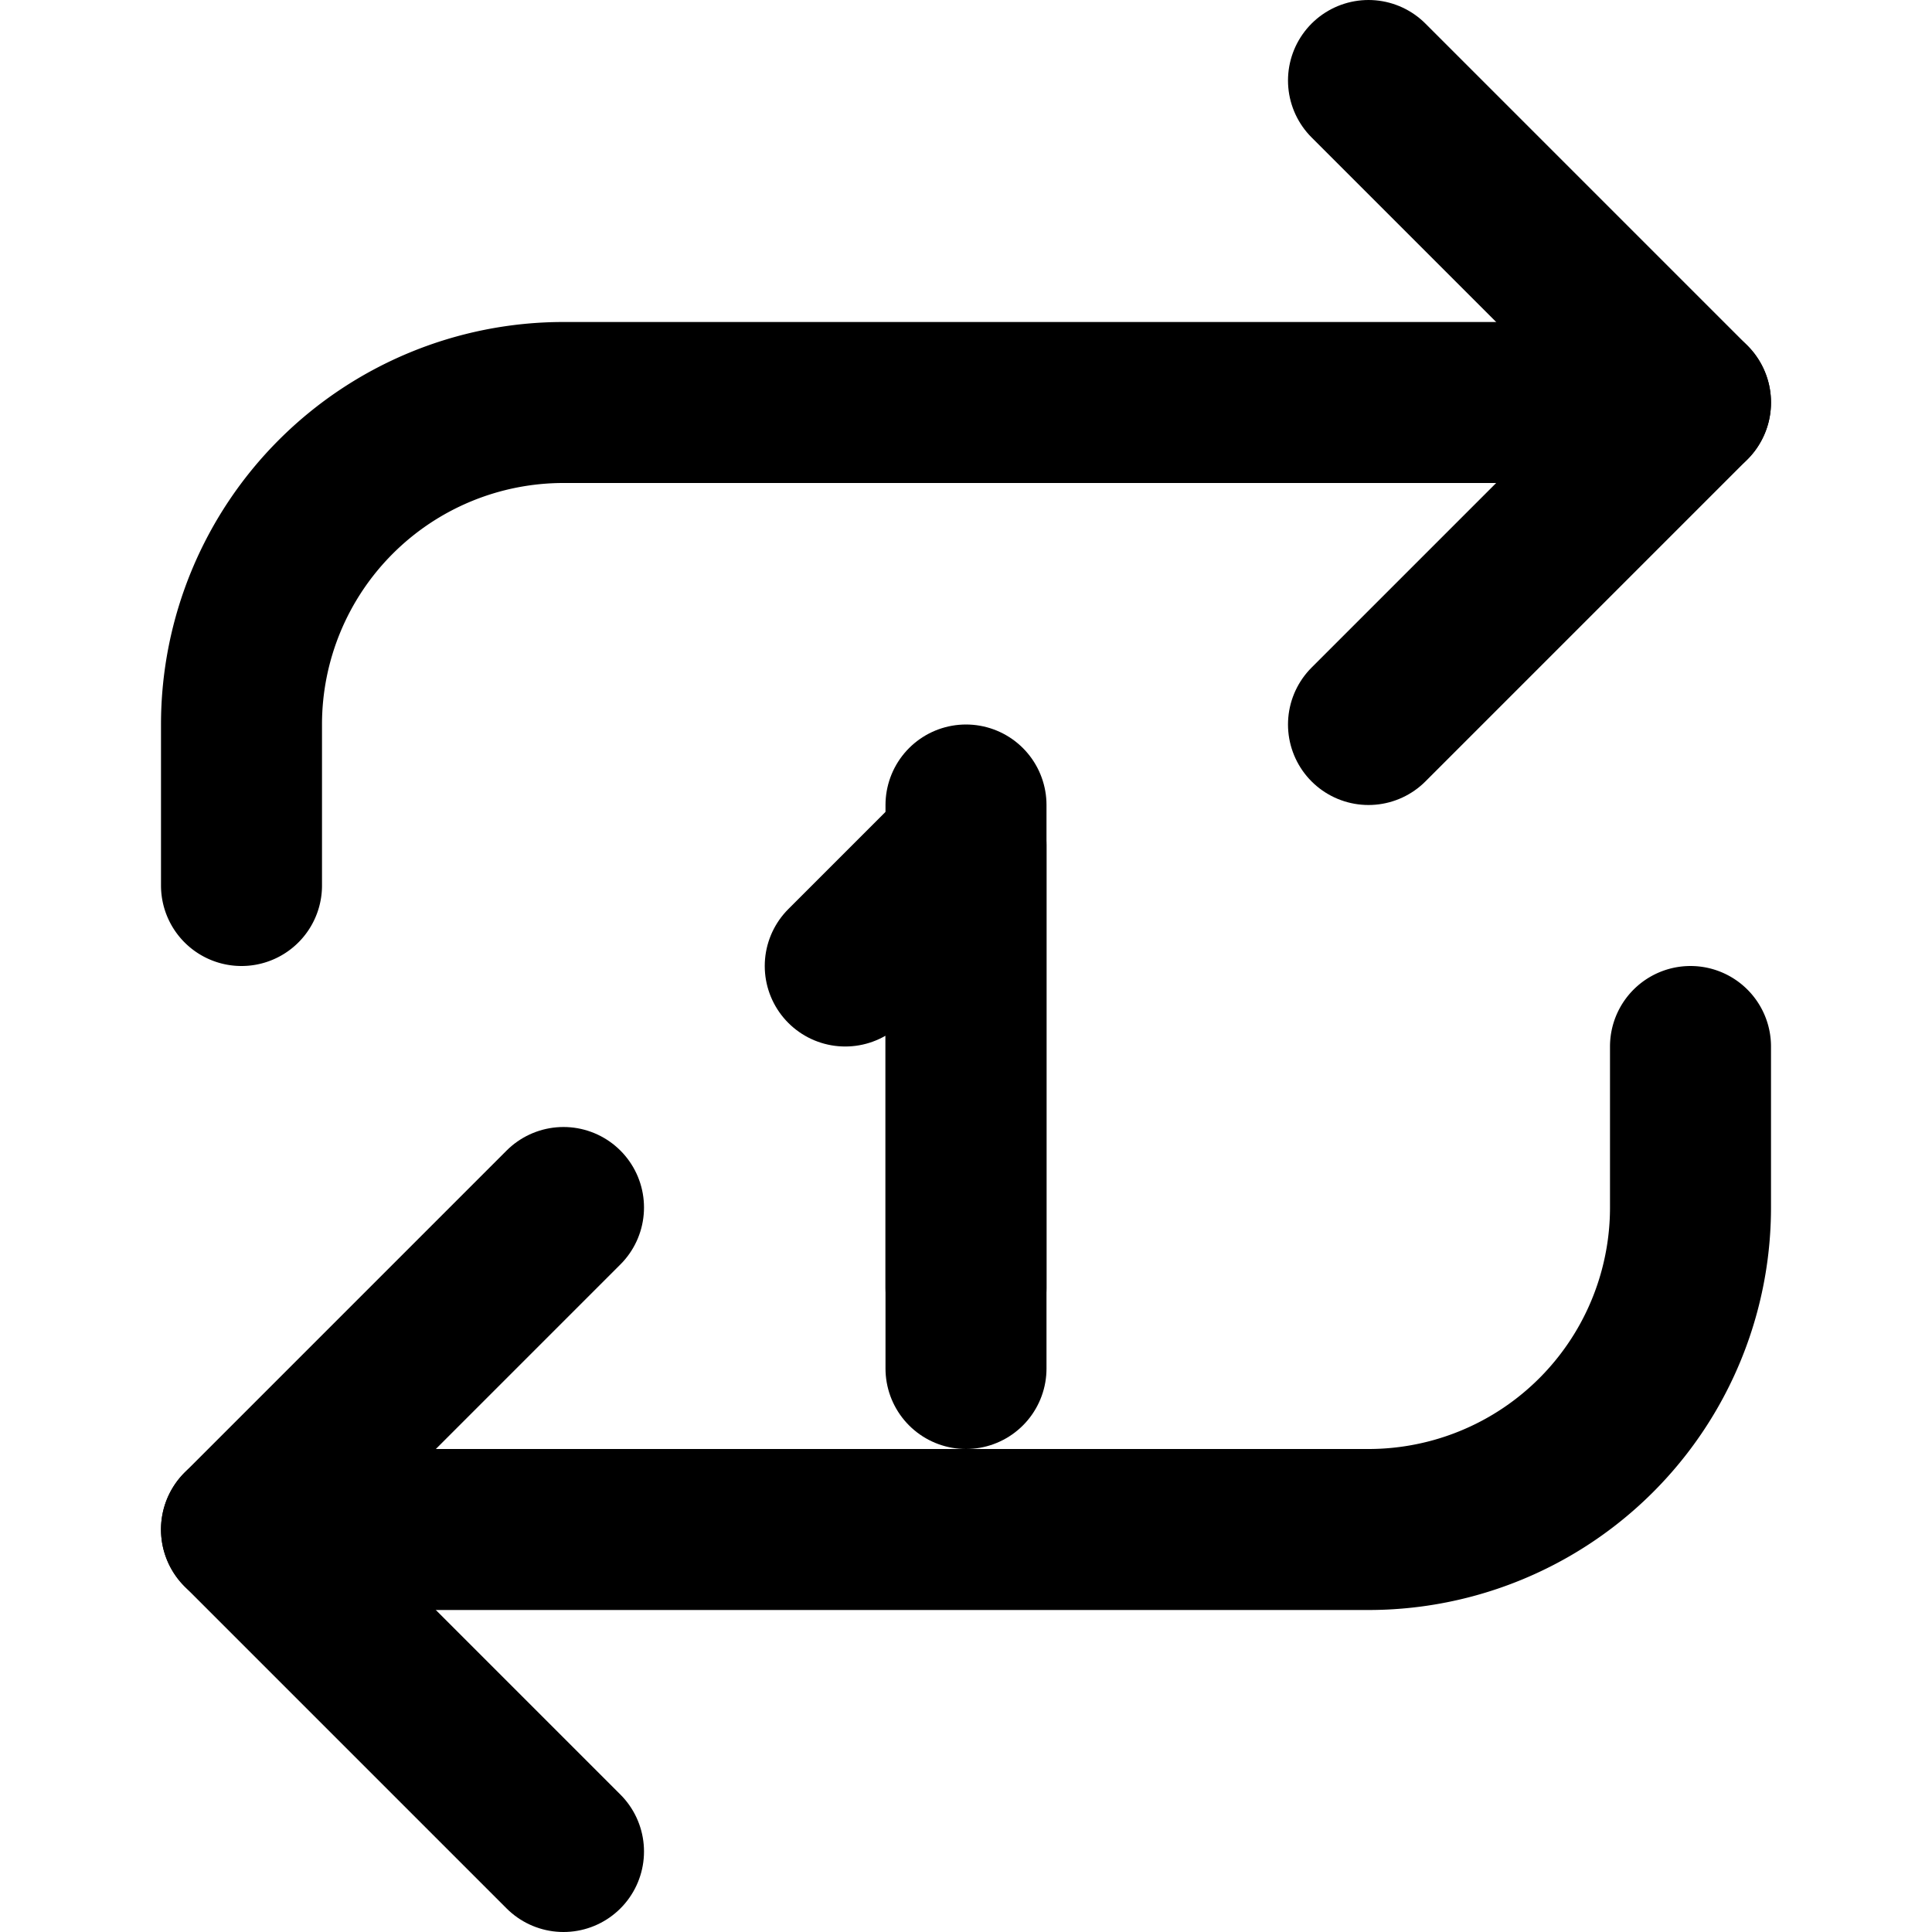 <svg xmlns="http://www.w3.org/2000/svg" width="24" height="24" viewBox="0 0 24 24" fill="none" stroke="currentColor" stroke-width="2" stroke-linecap="round" stroke-linejoin="round">
  <polyline points="17 1 21 5 17 9" />
  <path d="M3 11V9a4 4 0 0 1 4-4h14"/>
  <polyline points="7 23 3 19 7 15" />
  <path d="M21 13v2a4 4 0 0 1-4 4H3"/>
  <path d="M12 10v6"/>
  <path d="M10.5 12l1.5-1.5V17"/>
</svg>
